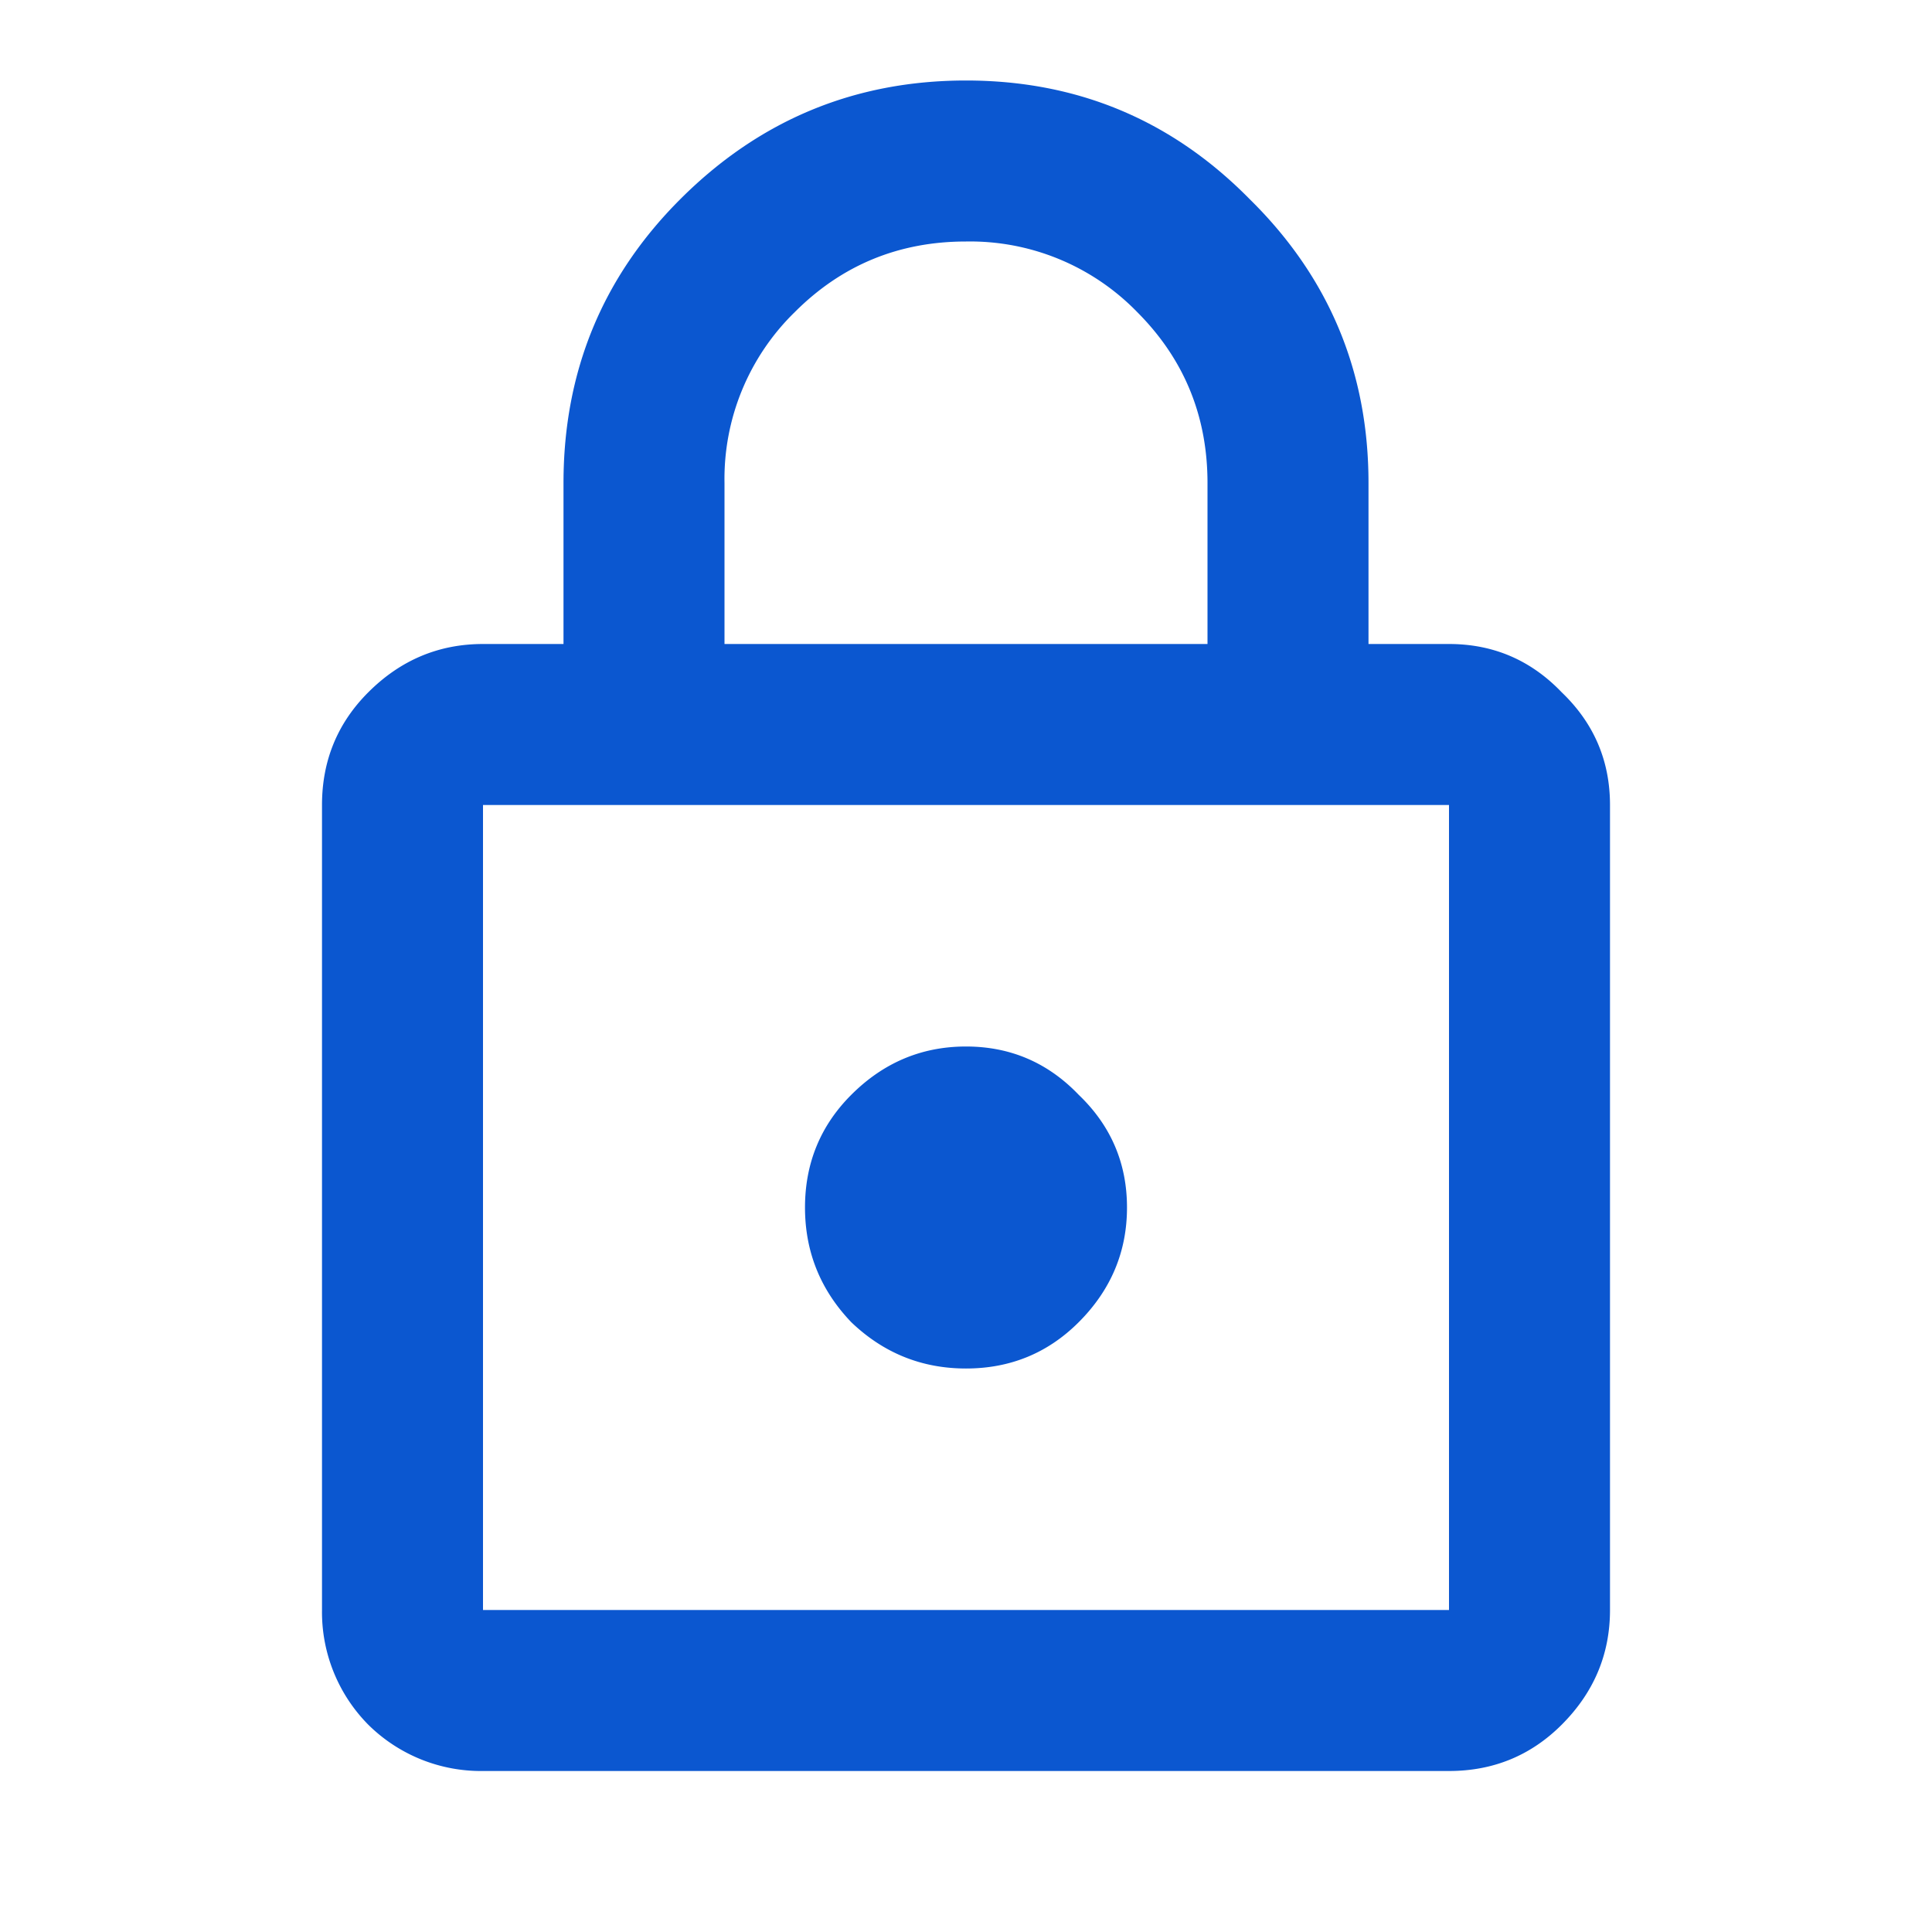 <svg xmlns="http://www.w3.org/2000/svg" width="24" height="24" fill="none" viewBox="0 0 24 24"><g clip-path="url(#a)"><path fill="#0B57D0" d="M6 22a1.99 1.99 0 0 1-1.425-.575A1.99 1.99 0 0 1 4 20V10c0-.55.192-1.017.575-1.4.4-.4.875-.6 1.425-.6h1V6c0-1.383.483-2.558 1.45-3.525C9.433 1.492 10.617 1 12 1s2.558.492 3.525 1.475C16.508 3.442 17 4.617 17 6v2h1c.55 0 1.017.2 1.4.6.4.383.6.85.6 1.4v10c0 .55-.2 1.025-.6 1.425-.383.383-.85.575-1.4.575H6Zm0-2h12V10H6v10Zm6-3c.55 0 1.017-.192 1.4-.575.4-.4.6-.875.6-1.425s-.2-1.017-.6-1.4c-.383-.4-.85-.6-1.4-.6-.55 0-1.025.2-1.425.6-.383.383-.575.85-.575 1.4 0 .55.192 1.025.575 1.425.4.383.875.575 1.425.575ZM9 8h6V6c0-.833-.292-1.542-.875-2.125A2.893 2.893 0 0 0 12 3c-.833 0-1.542.292-2.125.875A2.893 2.893 0 0 0 9 6v2ZM6 20V10v10Z"/></g><defs><clipPath id="a"><path fill="#fff" d="M0 0h24v24H0z"/></clipPath></defs></svg>